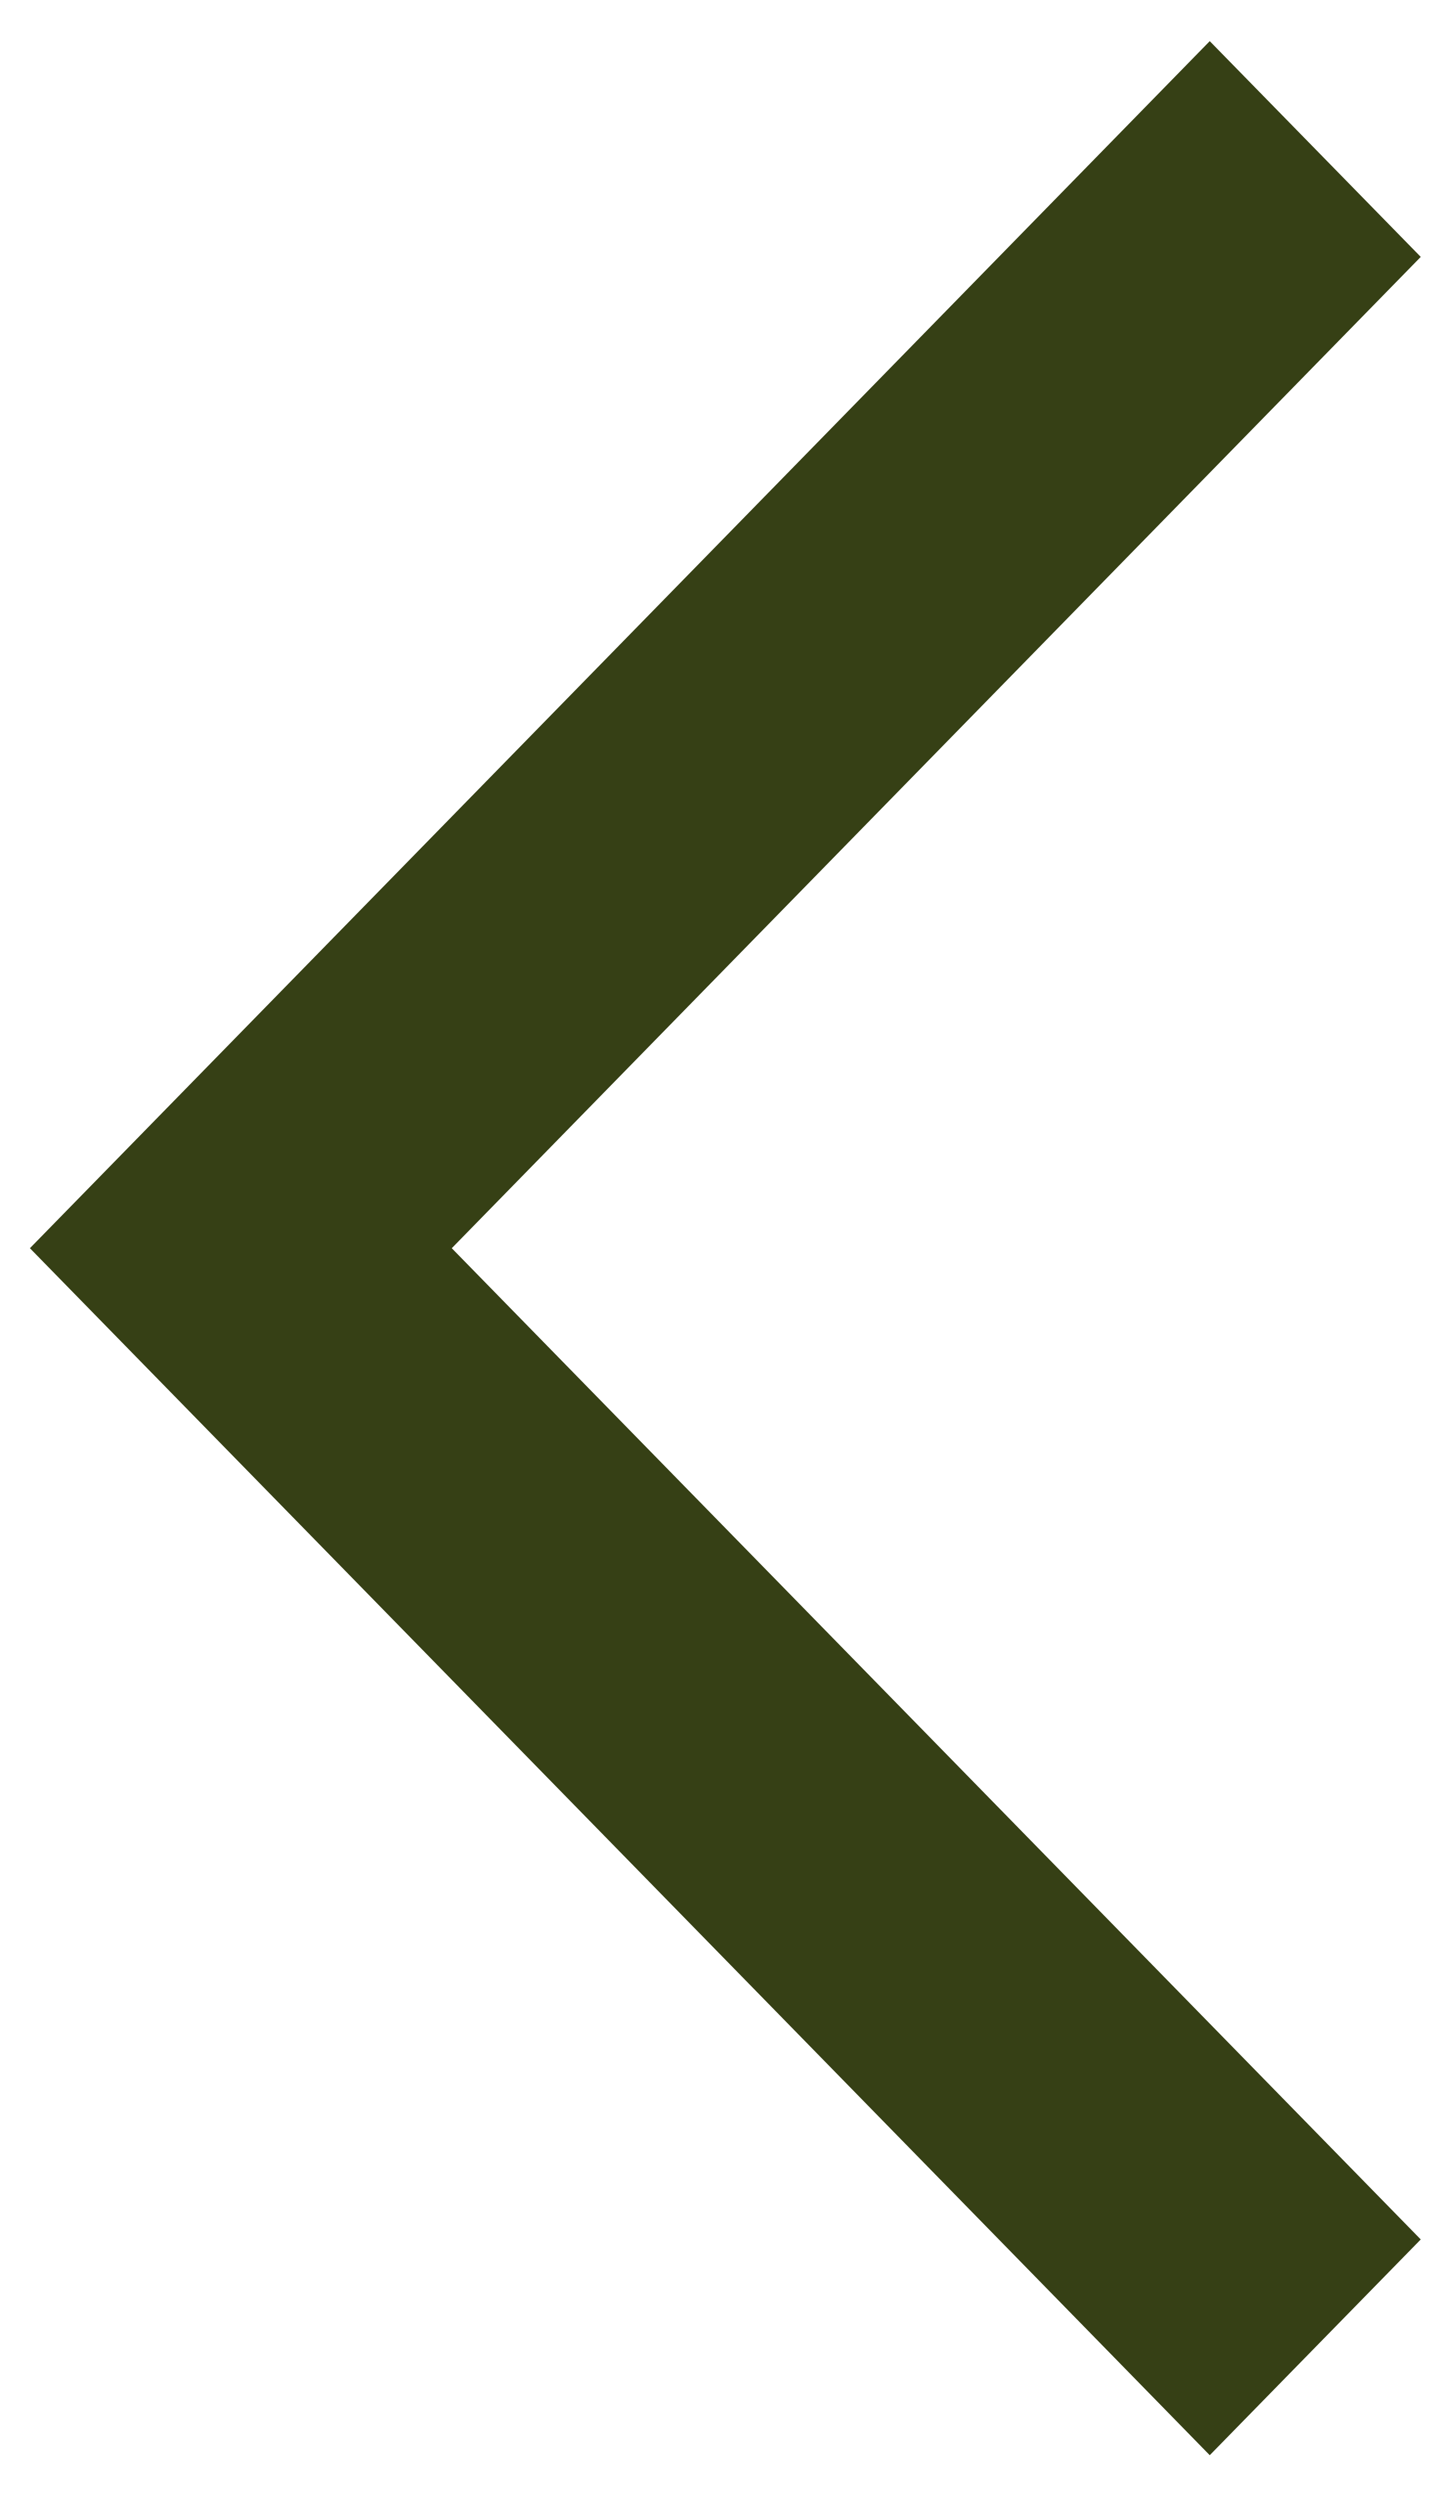<svg width="19" height="33" viewBox="0 0 19 33" fill="none" xmlns="http://www.w3.org/2000/svg">
<path d="M18.759 3.391L15.973 0.543L0.395 16.476L15.973 32.408L18.759 29.56L5.965 16.476L18.759 3.391Z" fill="#364015"/>
</svg>
